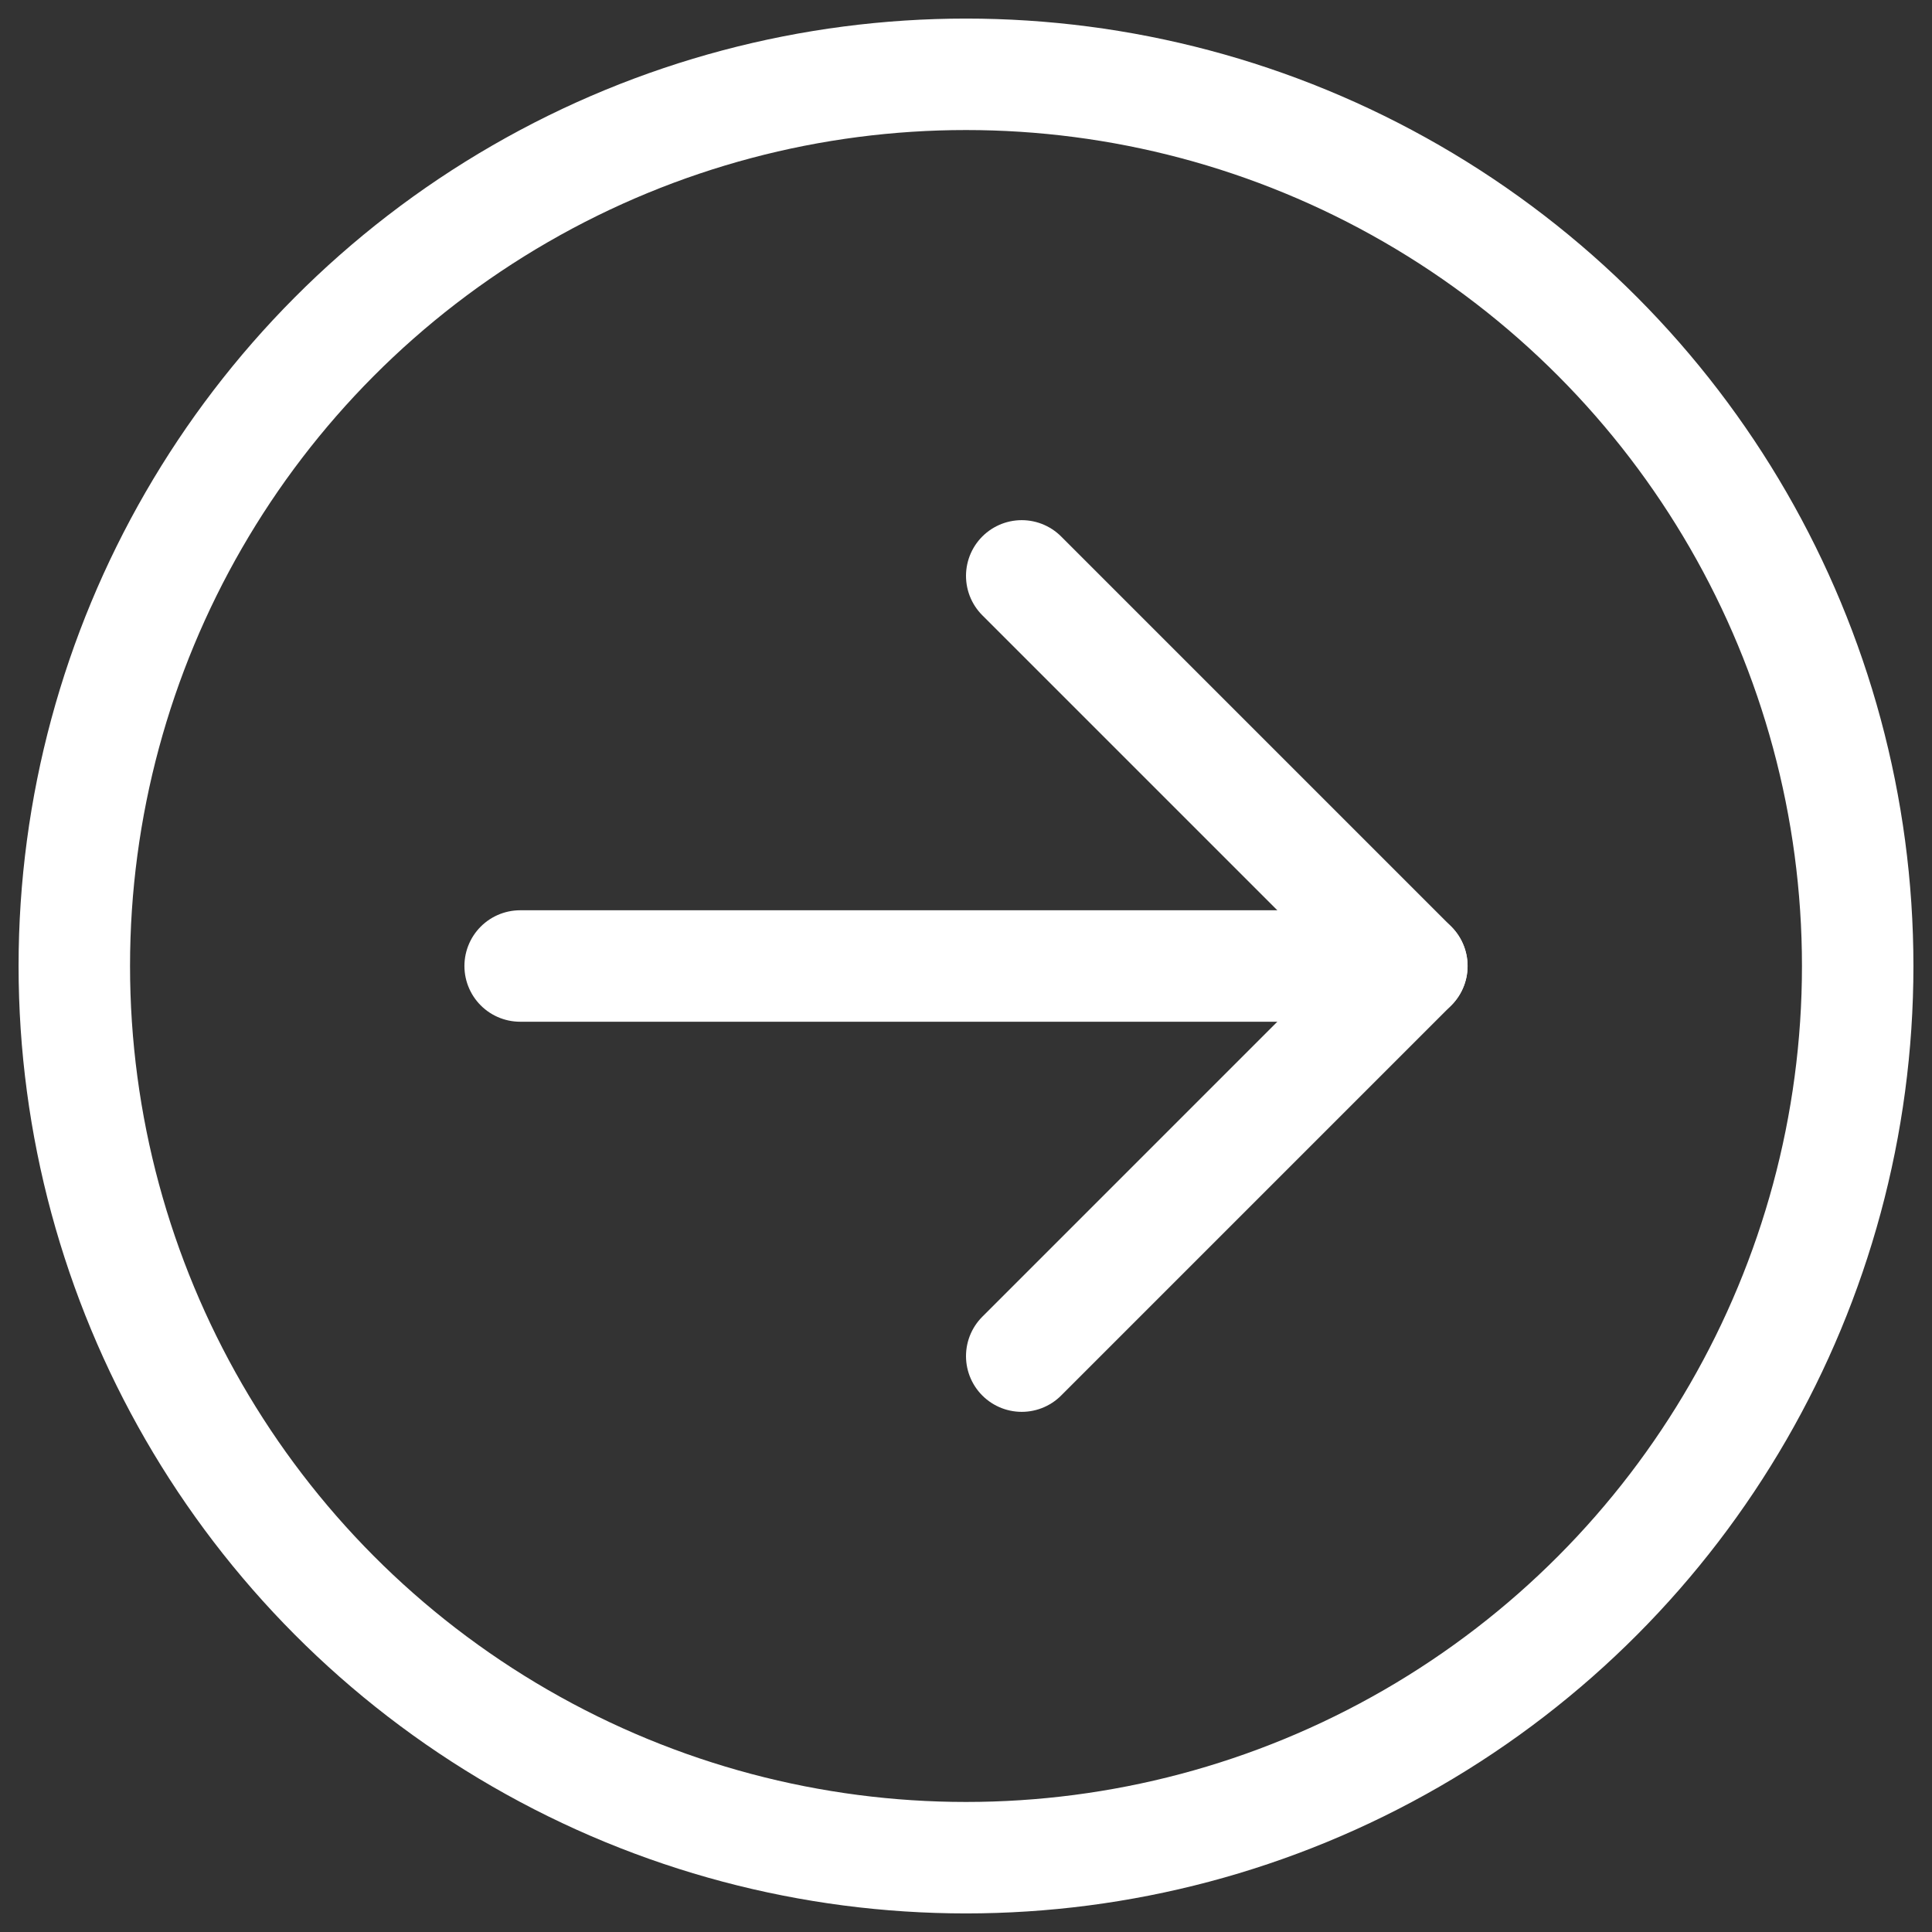 <svg width="26" height="26" viewBox="0 0 26 26" fill="none" xmlns="http://www.w3.org/2000/svg">
                                <rect x="0" y="0" width="26" height="26" fill="#333333" stroke="none"/>
                                <circle cx="13" cy="13" r="12" stroke="white" stroke-width="1.5"/>
                                <path d="M19 13H7" stroke="white" stroke-width="1.5" stroke-linecap="round" stroke-linejoin="round"/>
                                <path d="M13.75 18.25L19 13L13.75 7.75" stroke="white" stroke-width="1.5" stroke-linecap="round" stroke-linejoin="round"/>
                                </svg>